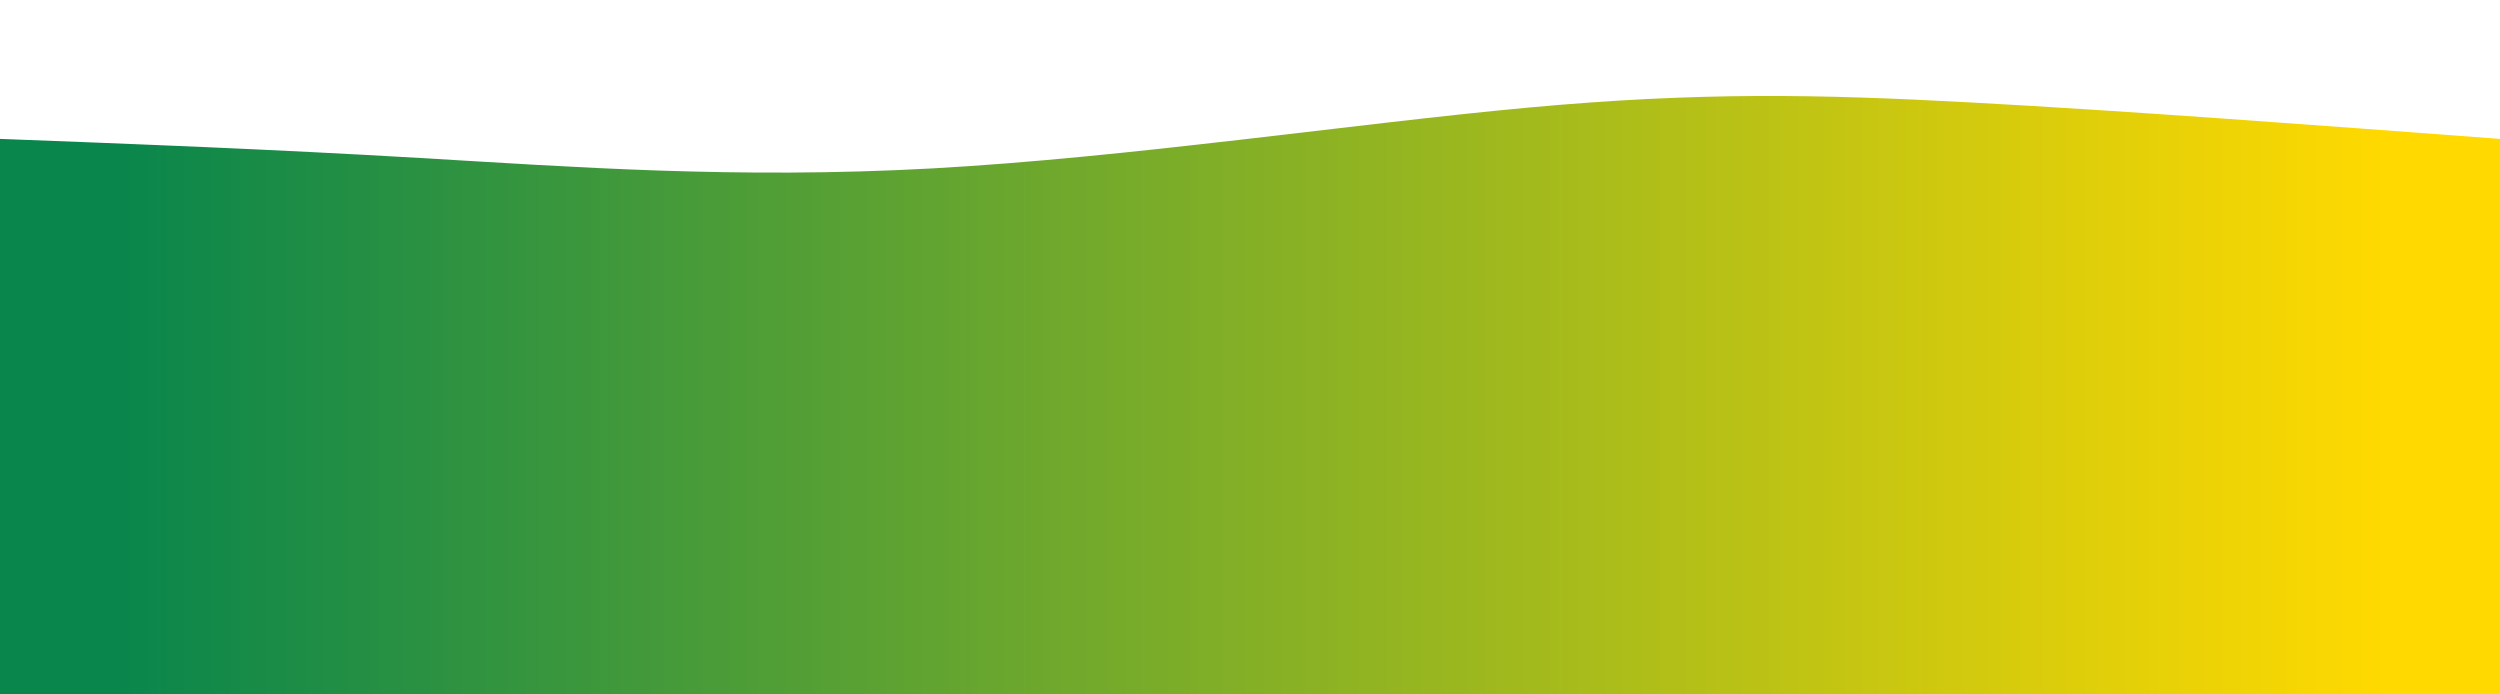 <svg height="100%" width="100%" id="svg" viewBox="0 0 1440 400" xmlns="http://www.w3.org/2000/svg" class="transition duration-300 ease-in-out delay-150"><defs><linearGradient id="gradient"><stop offset="5%" stop-color="#09864c44"></stop><stop offset="95%" stop-color="#ffd90044"></stop></linearGradient></defs><path d="M 0,400 C 0,400 0,80 0,80 C 77.722,82.967 155.445,85.933 242,91 C 328.555,96.067 423.943,103.234 537,97 C 650.057,90.766 780.785,71.129 880,62 C 979.215,52.871 1046.919,54.249 1135,59 C 1223.081,63.751 1331.541,71.876 1440,80 C 1440,80 1440,400 1440,400 Z" stroke="none" stroke-width="0" fill="url(#gradient)" class="transition-all duration-300 ease-in-out delay-150"></path><defs><linearGradient id="gradient"><stop offset="5%" stop-color="#09864c66"></stop><stop offset="95%" stop-color="#ffd90066"></stop></linearGradient></defs><path d="M 0,400 C 0,400 0,160 0,160 C 86.249,152.9 172.498,145.799 269,150 C 365.502,154.201 472.258,169.703 576,171 C 679.742,172.297 780.469,159.388 864,159 C 947.531,158.612 1013.866,170.746 1107,173 C 1200.134,175.254 1320.067,167.627 1440,160 C 1440,160 1440,400 1440,400 Z" stroke="none" stroke-width="0" fill="url(#gradient)" class="transition-all duration-300 ease-in-out delay-150"></path><defs><linearGradient id="gradient"><stop offset="5%" stop-color="#09864c88"></stop><stop offset="95%" stop-color="#ffd90088"></stop></linearGradient></defs><path d="M 0,400 C 0,400 0,240 0,240 C 92.201,228.632 184.402,217.263 276,225 C 367.598,232.737 458.593,259.579 546,267 C 633.407,274.421 717.225,262.421 829,248 C 940.775,233.579 1080.507,216.737 1187,215 C 1293.493,213.263 1366.746,226.632 1440,240 C 1440,240 1440,400 1440,400 Z" stroke="none" stroke-width="0" fill="url(#gradient)" class="transition-all duration-300 ease-in-out delay-150"></path><defs><linearGradient id="gradient"><stop offset="5%" stop-color="#09864cff"></stop><stop offset="95%" stop-color="#ffd900ff"></stop></linearGradient></defs><path d="M 0,400 C 0,400 0,320 0,320 C 106.383,337.675 212.766,355.349 317,349 C 421.234,342.651 523.321,312.278 616,304 C 708.679,295.722 791.952,309.541 871,319 C 950.048,328.459 1024.871,333.56 1119,333 C 1213.129,332.44 1326.565,326.22 1440,320 C 1440,320 1440,400 1440,400 Z" stroke="none" stroke-width="0" fill="url(#gradient)" class="transition-all duration-300 ease-in-out delay-150"></path></svg>